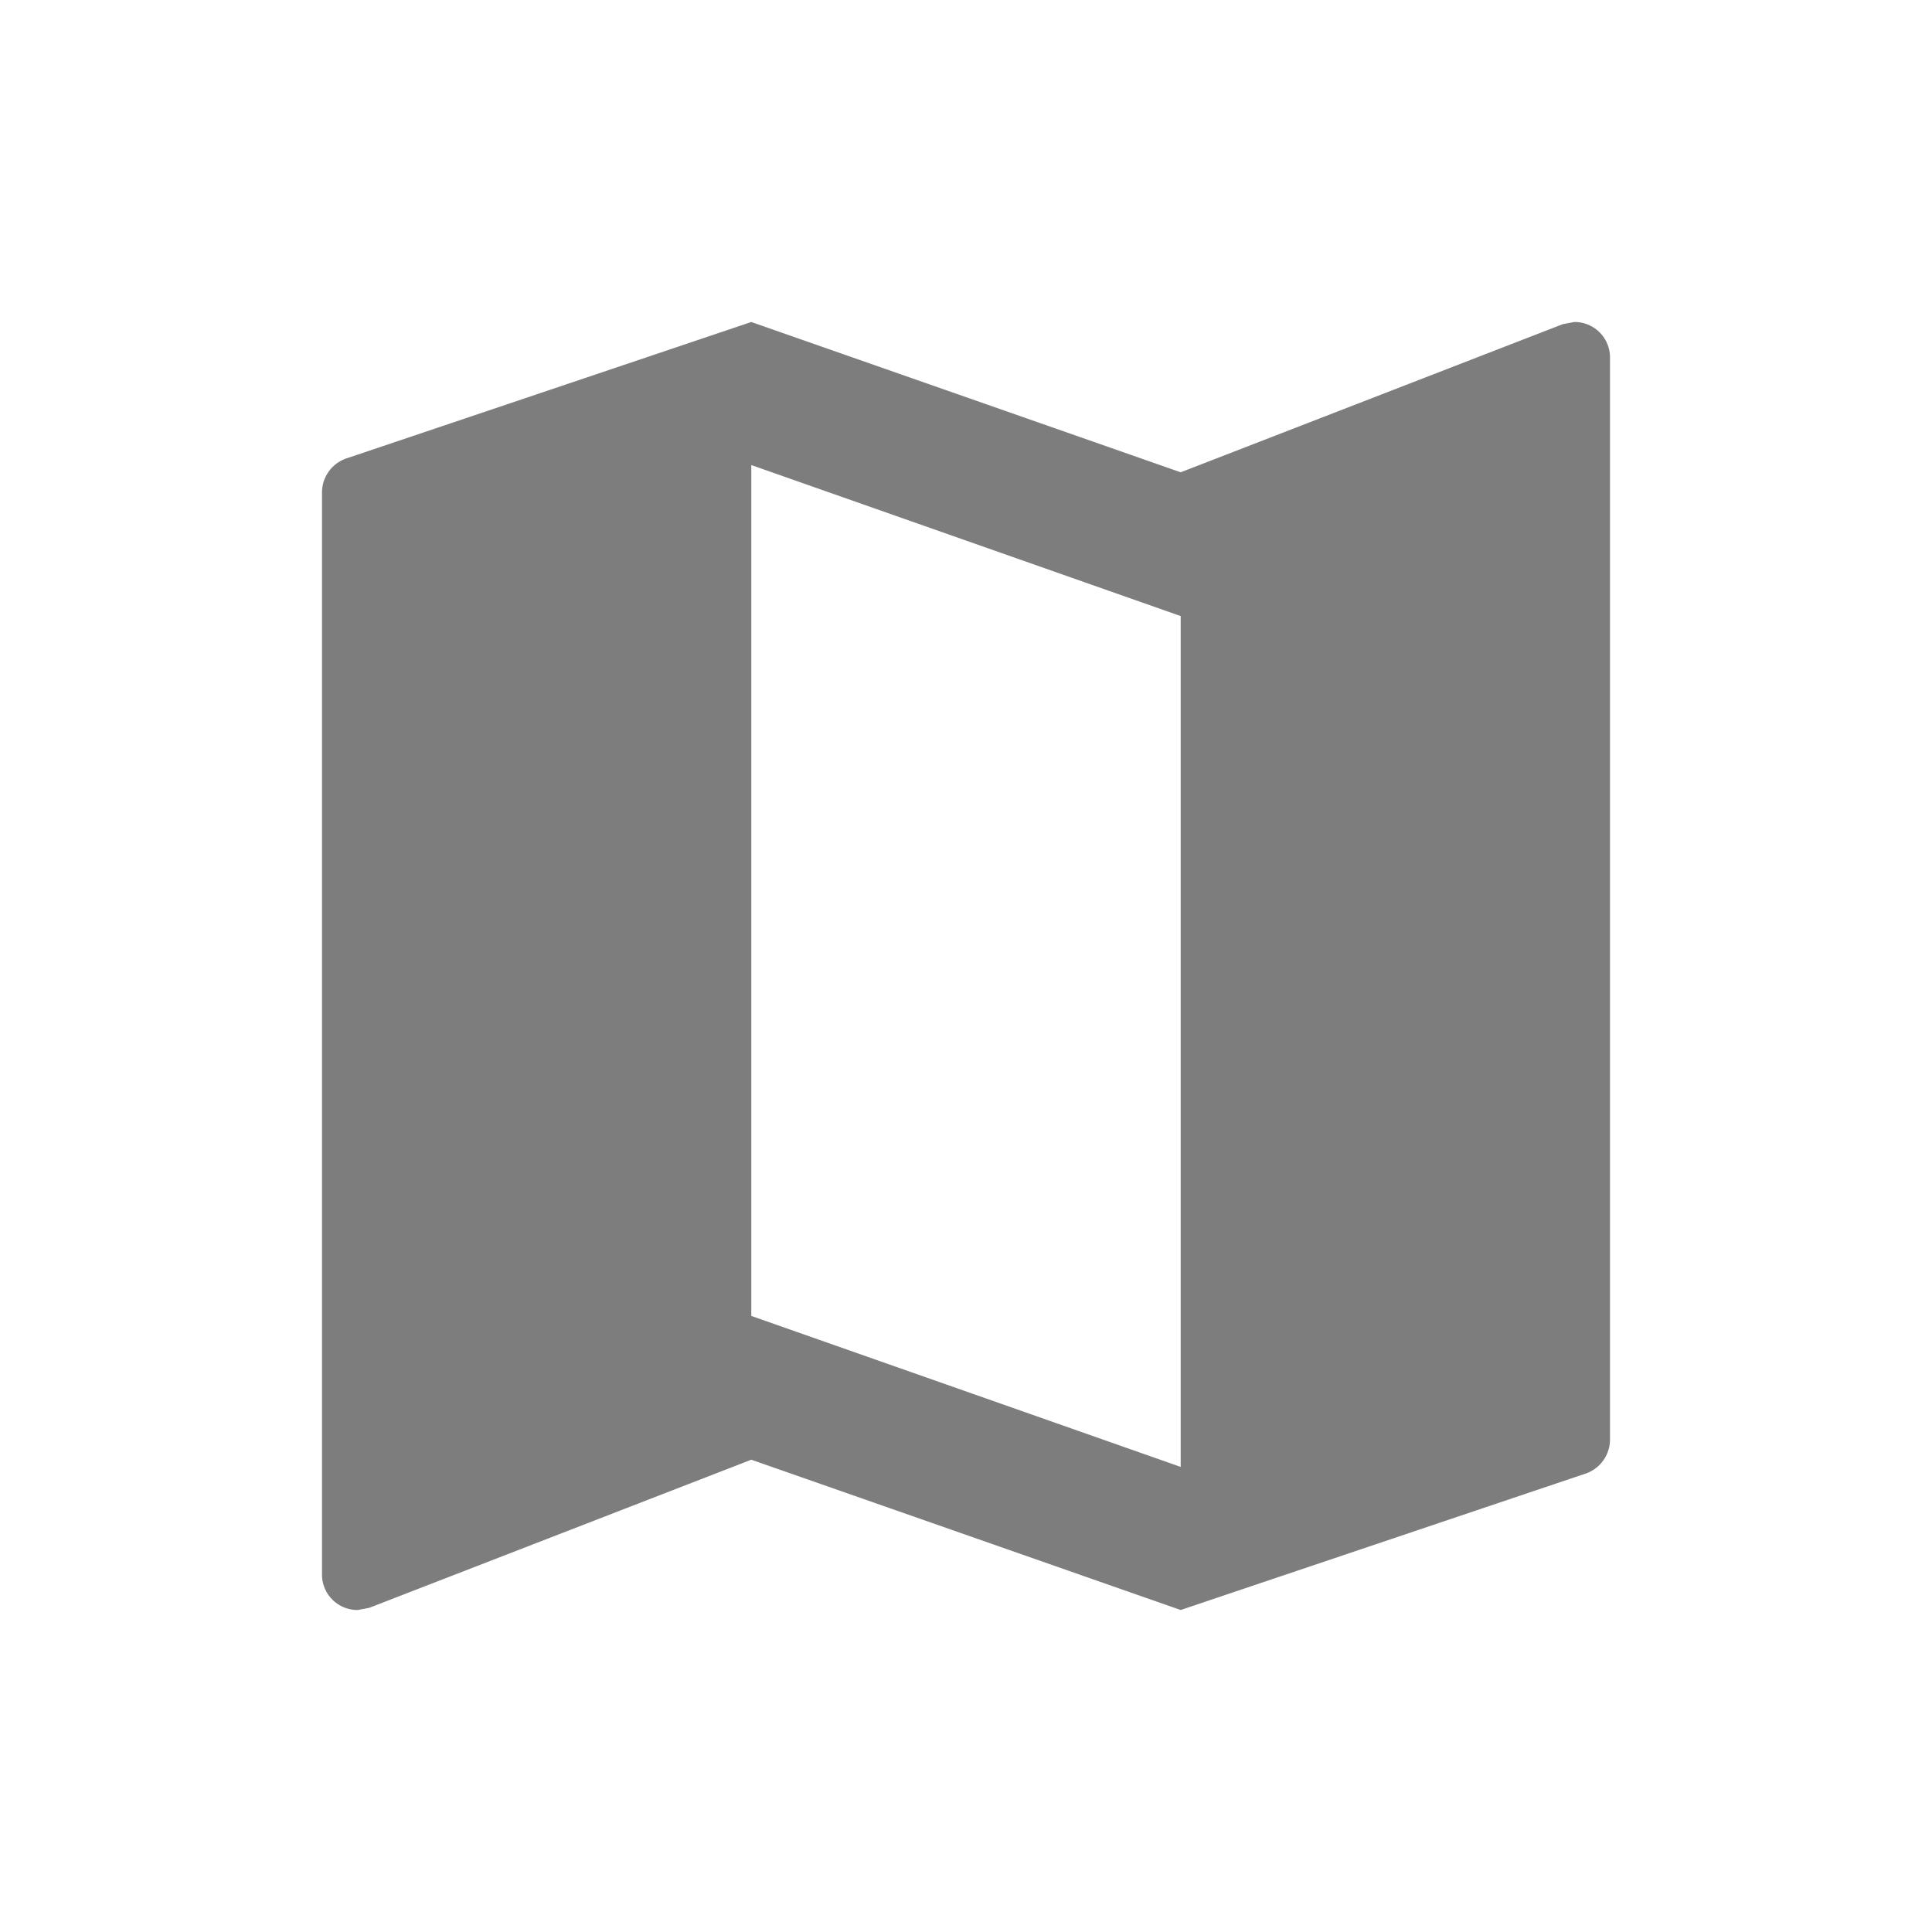 <svg width="24" height="24" fill="none" xmlns="http://www.w3.org/2000/svg"><path d="M19.556 4l-.143.027-4.746 1.84L9.333 4 4.32 5.689a.448.448 0 00-.32.427v13.44a.44.44 0 00.444.444l.143-.027 4.746-1.84L14.667 20l5.013-1.689a.448.448 0 00.32-.427V4.444A.44.44 0 0019.556 4zm-4.89 14.222l-5.333-1.875V5.777l5.334 1.876v10.57z" fill="#7D7D7D"/></svg>
